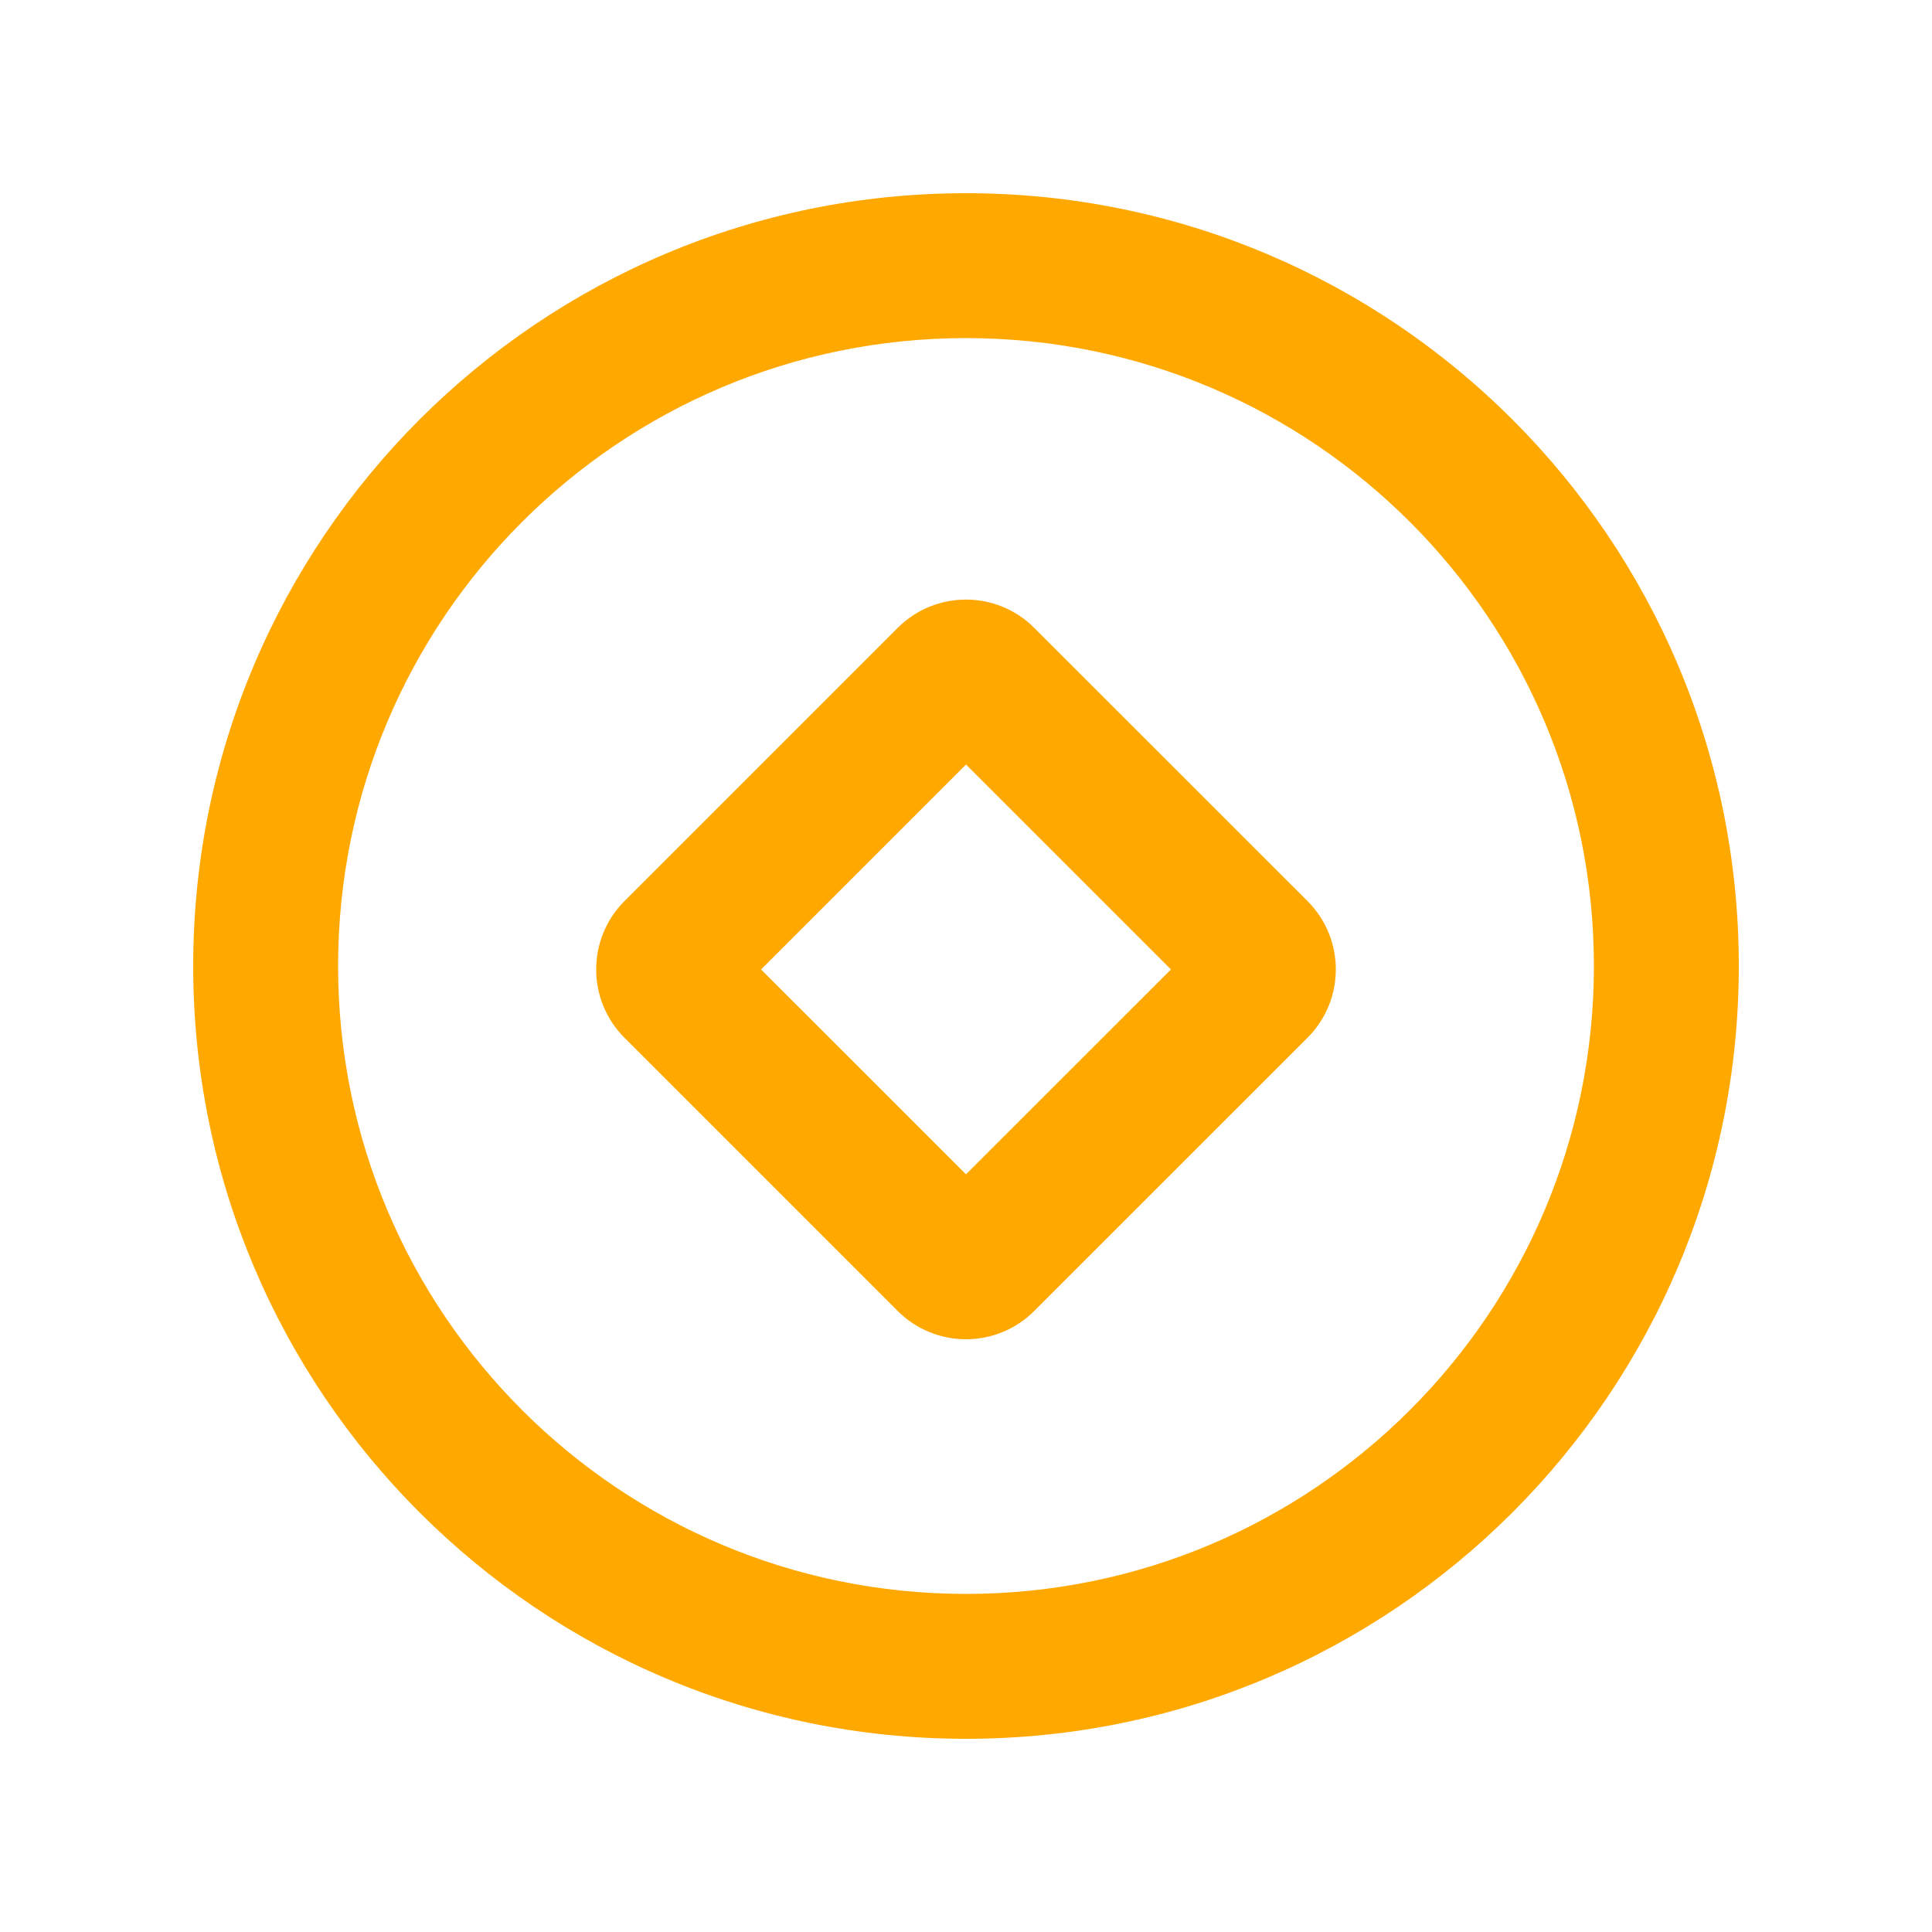 <svg width="24" height="24" viewBox="0 0 24 24" fill="none" xmlns="http://www.w3.org/2000/svg">
    <path fill-rule="evenodd" clip-rule="evenodd" d="M11.151 7.8C11.62 7.331 12.38 7.331 12.848 7.8L16.243 11.194C16.711 11.663 16.711 12.422 16.243 12.891L12.848 16.285C12.38 16.754 11.62 16.754 11.151 16.285L7.757 12.891C7.289 12.422 7.289 11.663 7.757 11.194L11.151 7.8ZM9.454 12.043L12 9.497L14.546 12.043L12 14.588L9.454 12.043Z" fill="#FFA800"/>
    <path fill-rule="evenodd" clip-rule="evenodd" d="M12 21.6C17.302 21.6 21.6 17.302 21.6 12C21.6 6.698 17.302 2.4 12 2.4C6.698 2.4 2.4 6.698 2.4 12C2.4 17.302 6.698 21.6 12 21.6ZM19.8 12C19.8 16.308 16.308 19.8 12 19.8C7.692 19.8 4.2 16.308 4.2 12C4.2 7.692 7.692 4.2 12 4.2C16.308 4.2 19.8 7.692 19.8 12Z" fill="#FFA800"/>
</svg>
